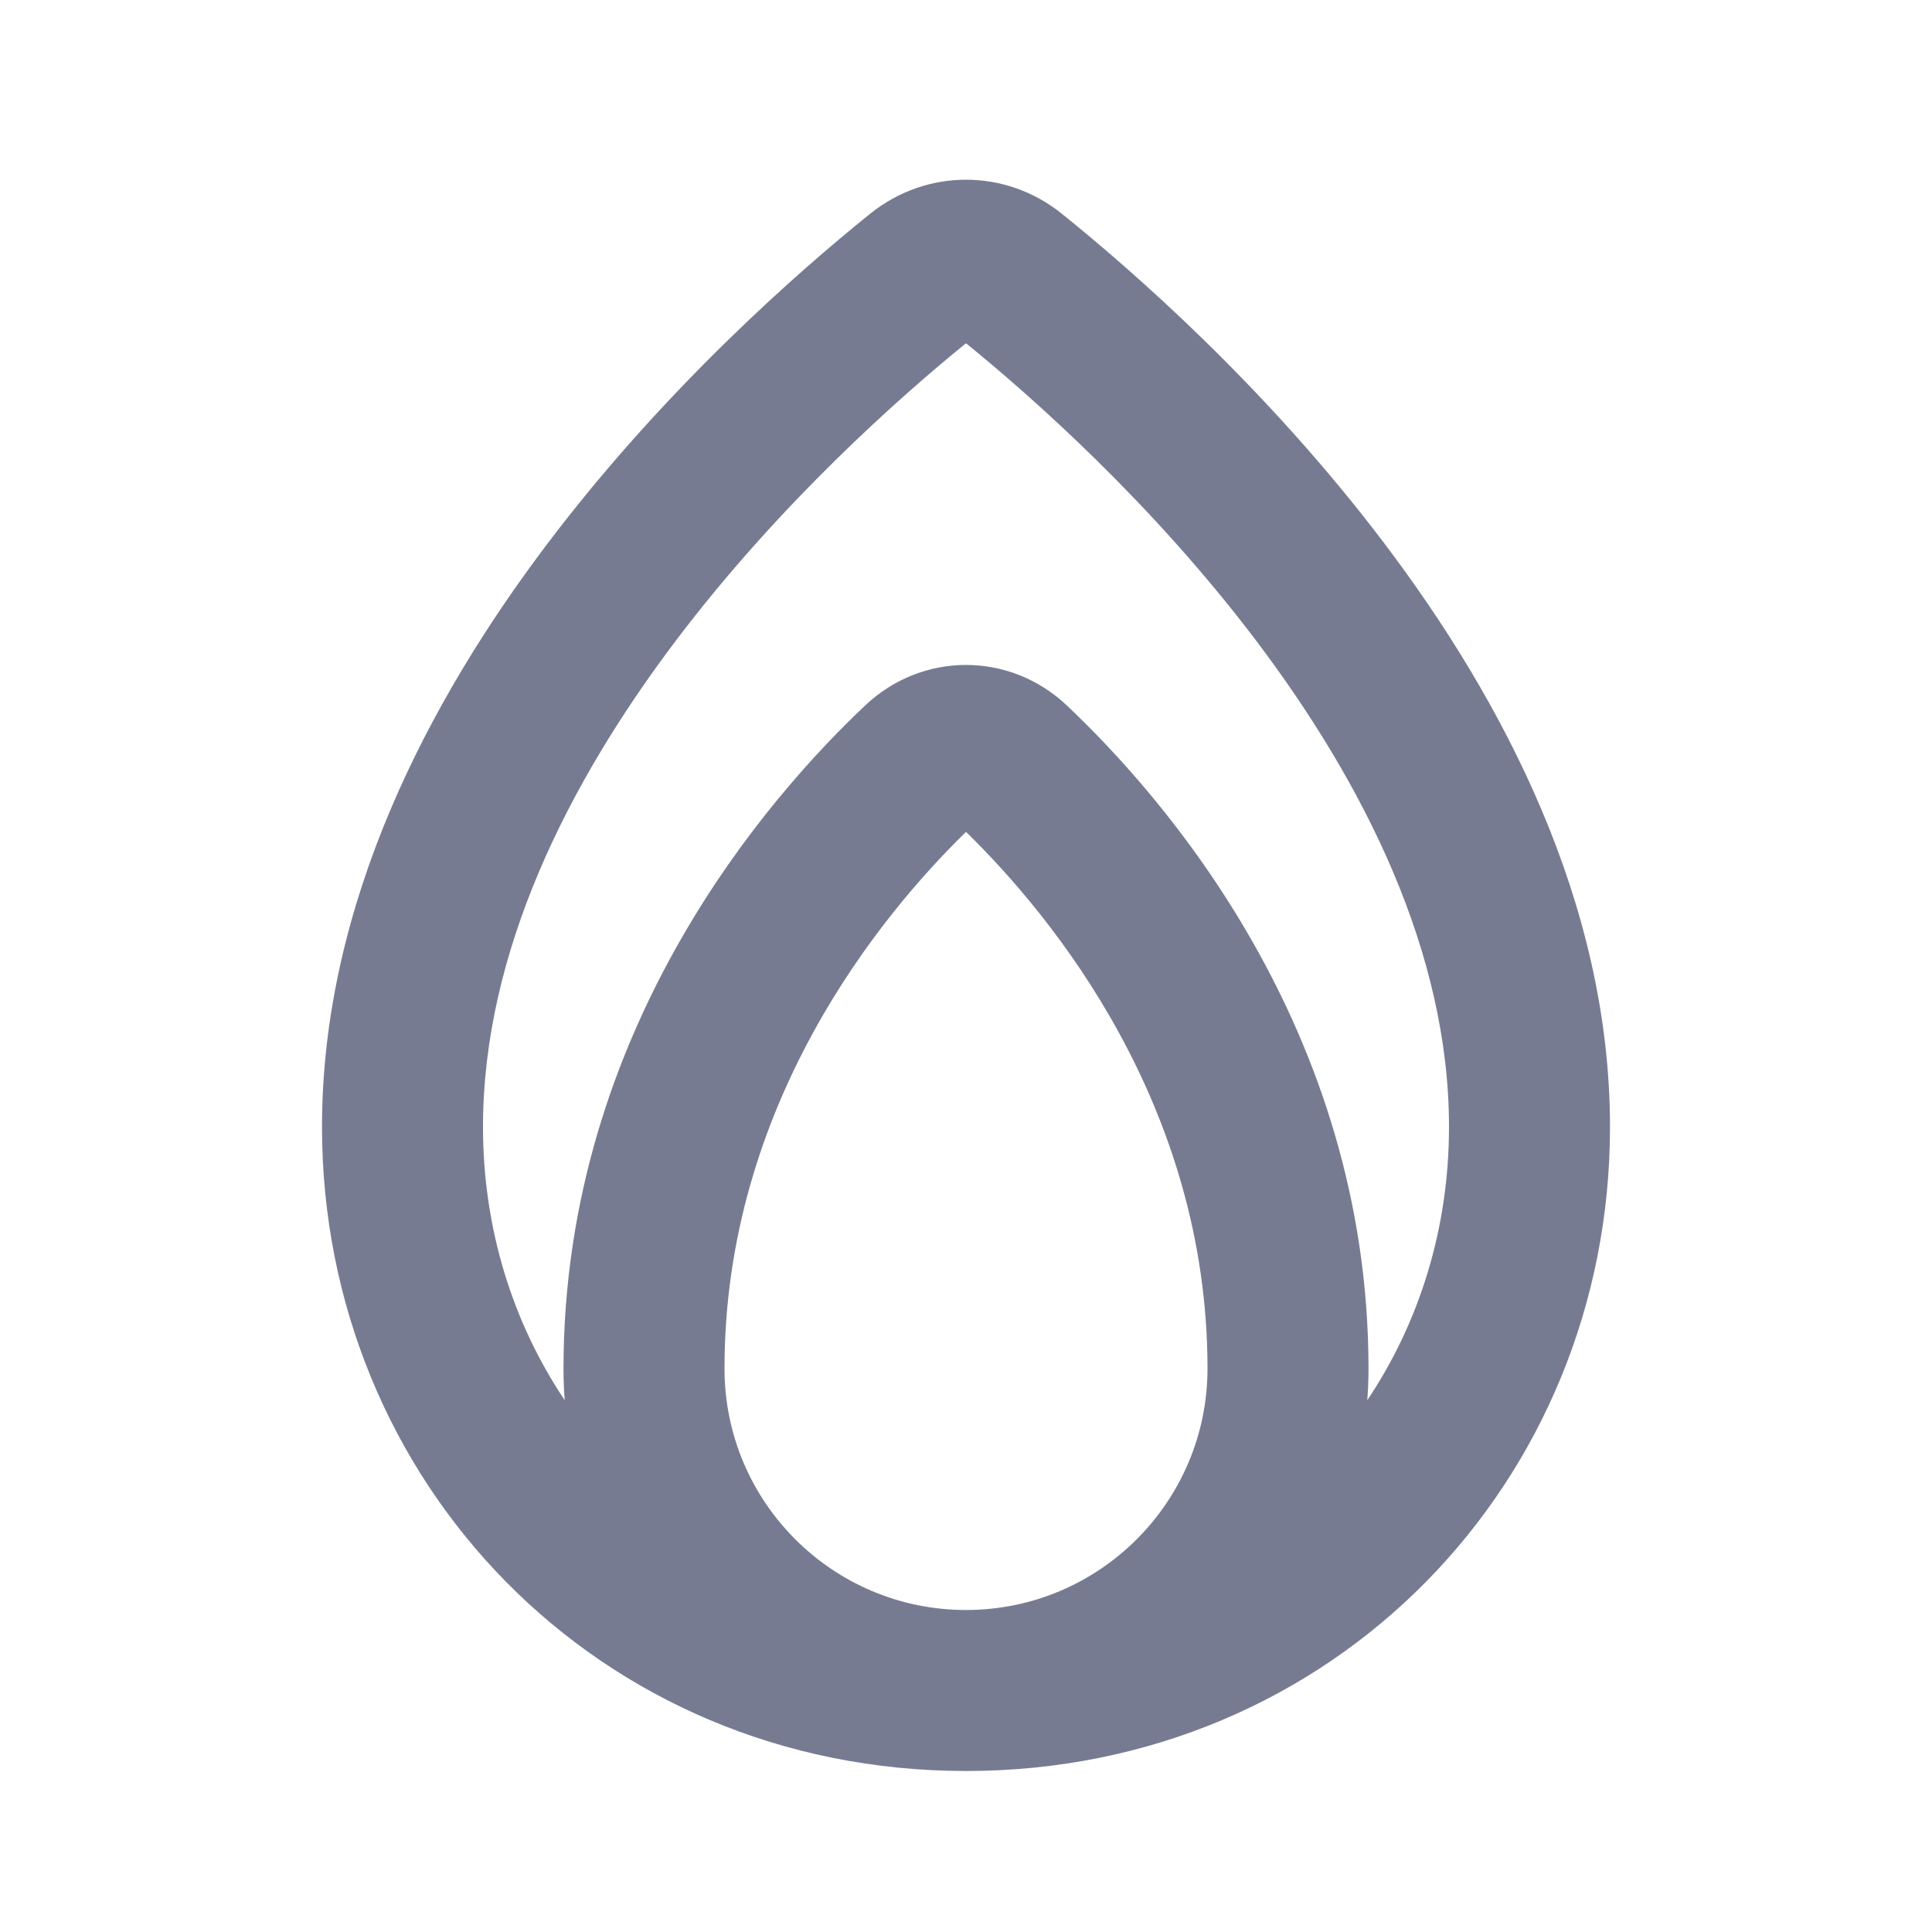 <svg width="24" height="24" viewBox="0 0 24 24" fill="none" xmlns="http://www.w3.org/2000/svg">
<path fill-rule="evenodd" clip-rule="evenodd" d="M8.393 7.962C9.691 6.245 11.186 4.925 12 4.264C12.814 4.925 14.309 6.245 15.607 7.962C16.95 9.74 18 11.835 18 14C18 15.262 17.631 16.43 16.985 17.394C16.995 17.264 17 17.133 17 17C17 12.768 14.424 9.869 13.251 8.762C12.542 8.093 11.458 8.093 10.749 8.762C9.576 9.869 7 12.768 7 17C7 17.133 7.005 17.264 7.015 17.394C6.369 16.43 6 15.262 6 14C6 11.835 7.05 9.74 8.393 7.962ZM12 20C12.002 20 12.003 20 12.005 20C13.659 19.997 15 18.655 15 17C15 13.724 13.066 11.374 12 10.334C10.934 11.374 9 13.724 9 17C9 18.657 10.343 20 12 20ZM11.996 22C7.433 21.998 4 18.404 4 14C4 11.209 5.338 8.689 6.798 6.757C8.268 4.811 9.947 3.349 10.811 2.654C11.51 2.092 12.49 2.092 13.189 2.654C14.053 3.349 15.732 4.811 17.202 6.757C18.662 8.689 20 11.209 20 14C20 18.406 16.565 22 12 22C11.999 22 11.997 22 11.996 22Z" fill="#777B92"/>
</svg>
